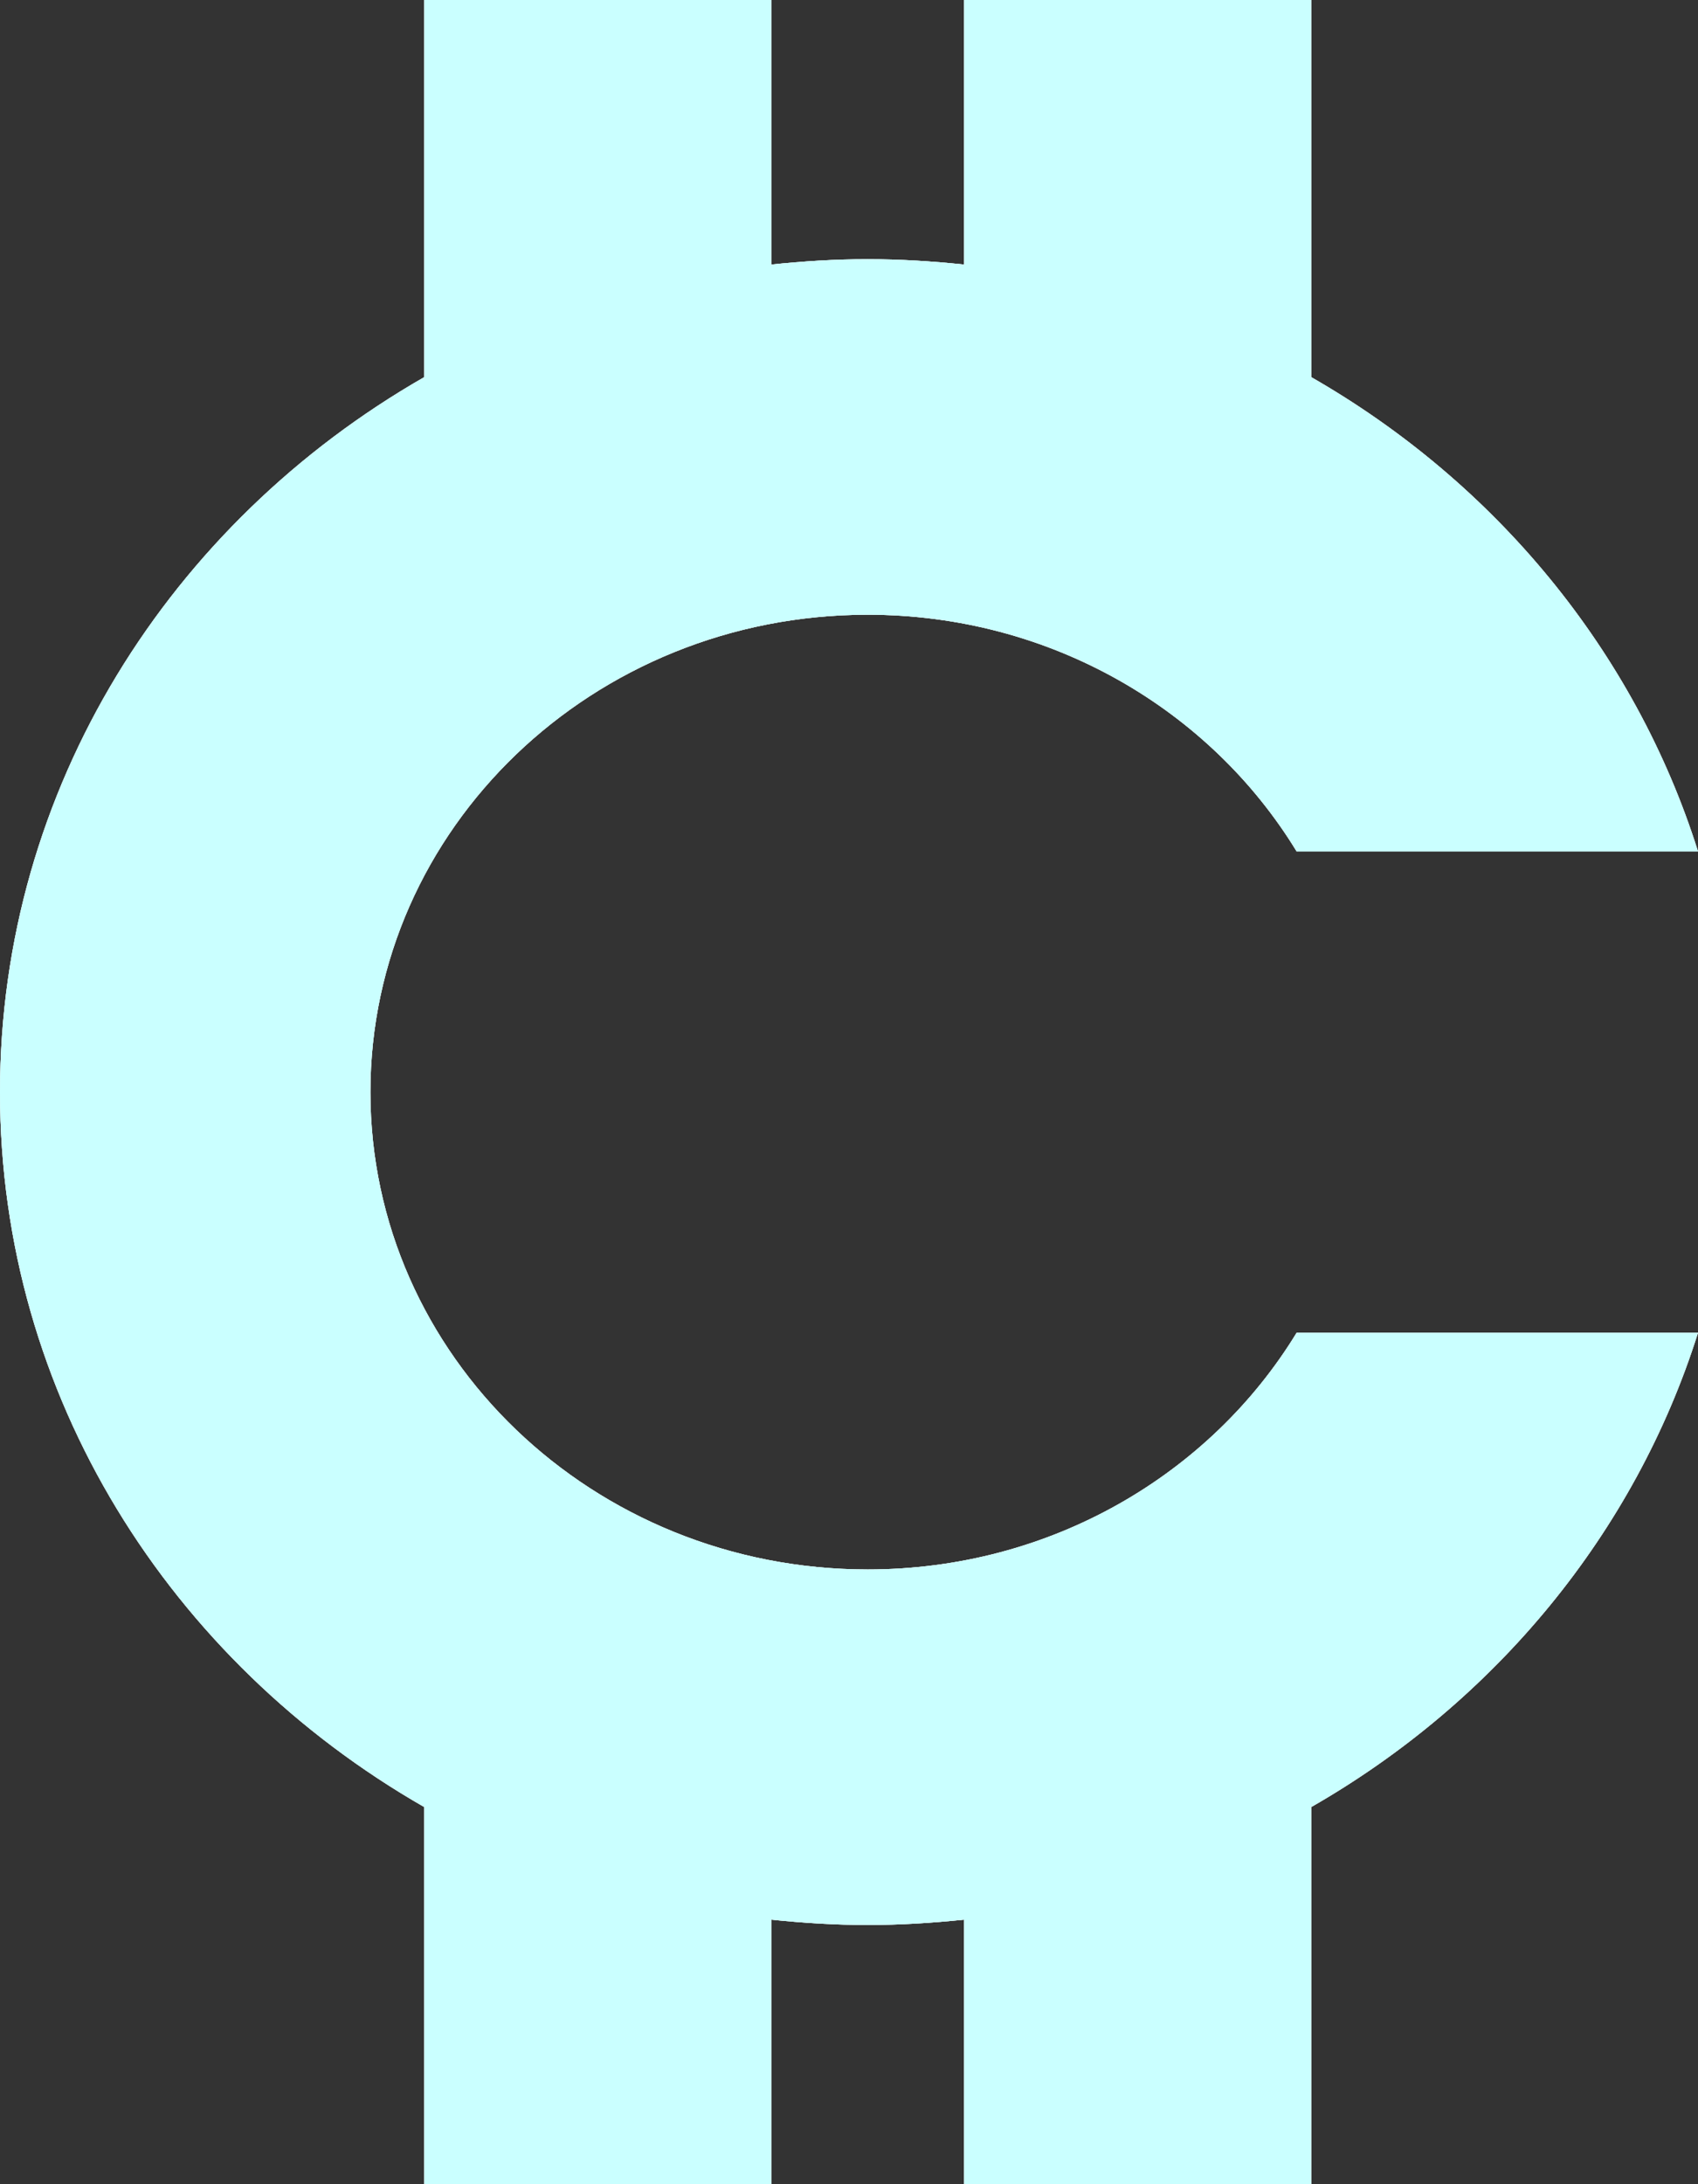 <svg width="14" height="18" viewBox="0 0 14 18" fill="none" xmlns="http://www.w3.org/2000/svg">
<rect x="0" y="0" width="14" height="18" fill="#333333" stroke="none"/>
<path fill-rule="evenodd" clip-rule="evenodd" d="M10.691 7.017C9.98 5.851 8.664 5.066 7.154 5.066C4.889 5.066 3.054 6.827 3.054 9C3.054 11.173 4.889 12.934 7.154 12.934C8.664 12.934 9.98 12.149 10.691 10.983H14C13.479 12.635 12.327 14.024 10.811 14.892V18H7.949V15.82C7.688 15.847 7.423 15.864 7.154 15.864C6.885 15.864 6.62 15.847 6.359 15.82V18H3.498V14.892C1.406 13.694 0 11.507 0 9C0 6.493 1.406 4.306 3.498 3.108V0H6.359V2.18C6.62 2.153 6.885 2.136 7.154 2.136C7.423 2.136 7.688 2.153 7.949 2.18V0H10.811V3.108C12.327 3.976 13.479 5.365 14 7.017H10.691Z" fill="white"/>
<path fill-rule="evenodd" clip-rule="evenodd" d="M10.691 7.017C9.98 5.851 8.664 5.066 7.154 5.066C4.889 5.066 3.054 6.827 3.054 9C3.054 11.173 4.889 12.934 7.154 12.934C8.664 12.934 9.98 12.149 10.691 10.983H14C13.479 12.635 12.327 14.024 10.811 14.892V18H7.949V15.82C7.688 15.847 7.423 15.864 7.154 15.864C6.885 15.864 6.62 15.847 6.359 15.82V18H3.498V14.892C1.406 13.694 0 11.507 0 9C0 6.493 1.406 4.306 3.498 3.108V0H6.359V2.18C6.62 2.153 6.885 2.136 7.154 2.136C7.423 2.136 7.688 2.153 7.949 2.18V0H10.811V3.108C12.327 3.976 13.479 5.365 14 7.017H10.691Z" fill="#E6E6E6"/>
<path fill-rule="evenodd" clip-rule="evenodd" d="M10.691 7.017C9.98 5.851 8.664 5.066 7.154 5.066C4.889 5.066 3.054 6.827 3.054 9C3.054 11.173 4.889 12.934 7.154 12.934C8.664 12.934 9.98 12.149 10.691 10.983H14C13.479 12.635 12.327 14.024 10.811 14.892V18H7.949V15.82C7.688 15.847 7.423 15.864 7.154 15.864C6.885 15.864 6.62 15.847 6.359 15.82V18H3.498V14.892C1.406 13.694 0 11.507 0 9C0 6.493 1.406 4.306 3.498 3.108V0H6.359V2.18C6.62 2.153 6.885 2.136 7.154 2.136C7.423 2.136 7.688 2.153 7.949 2.18V0H10.811V3.108C12.327 3.976 13.479 5.365 14 7.017H10.691Z" fill="#CAFFFF"/>
</svg>
